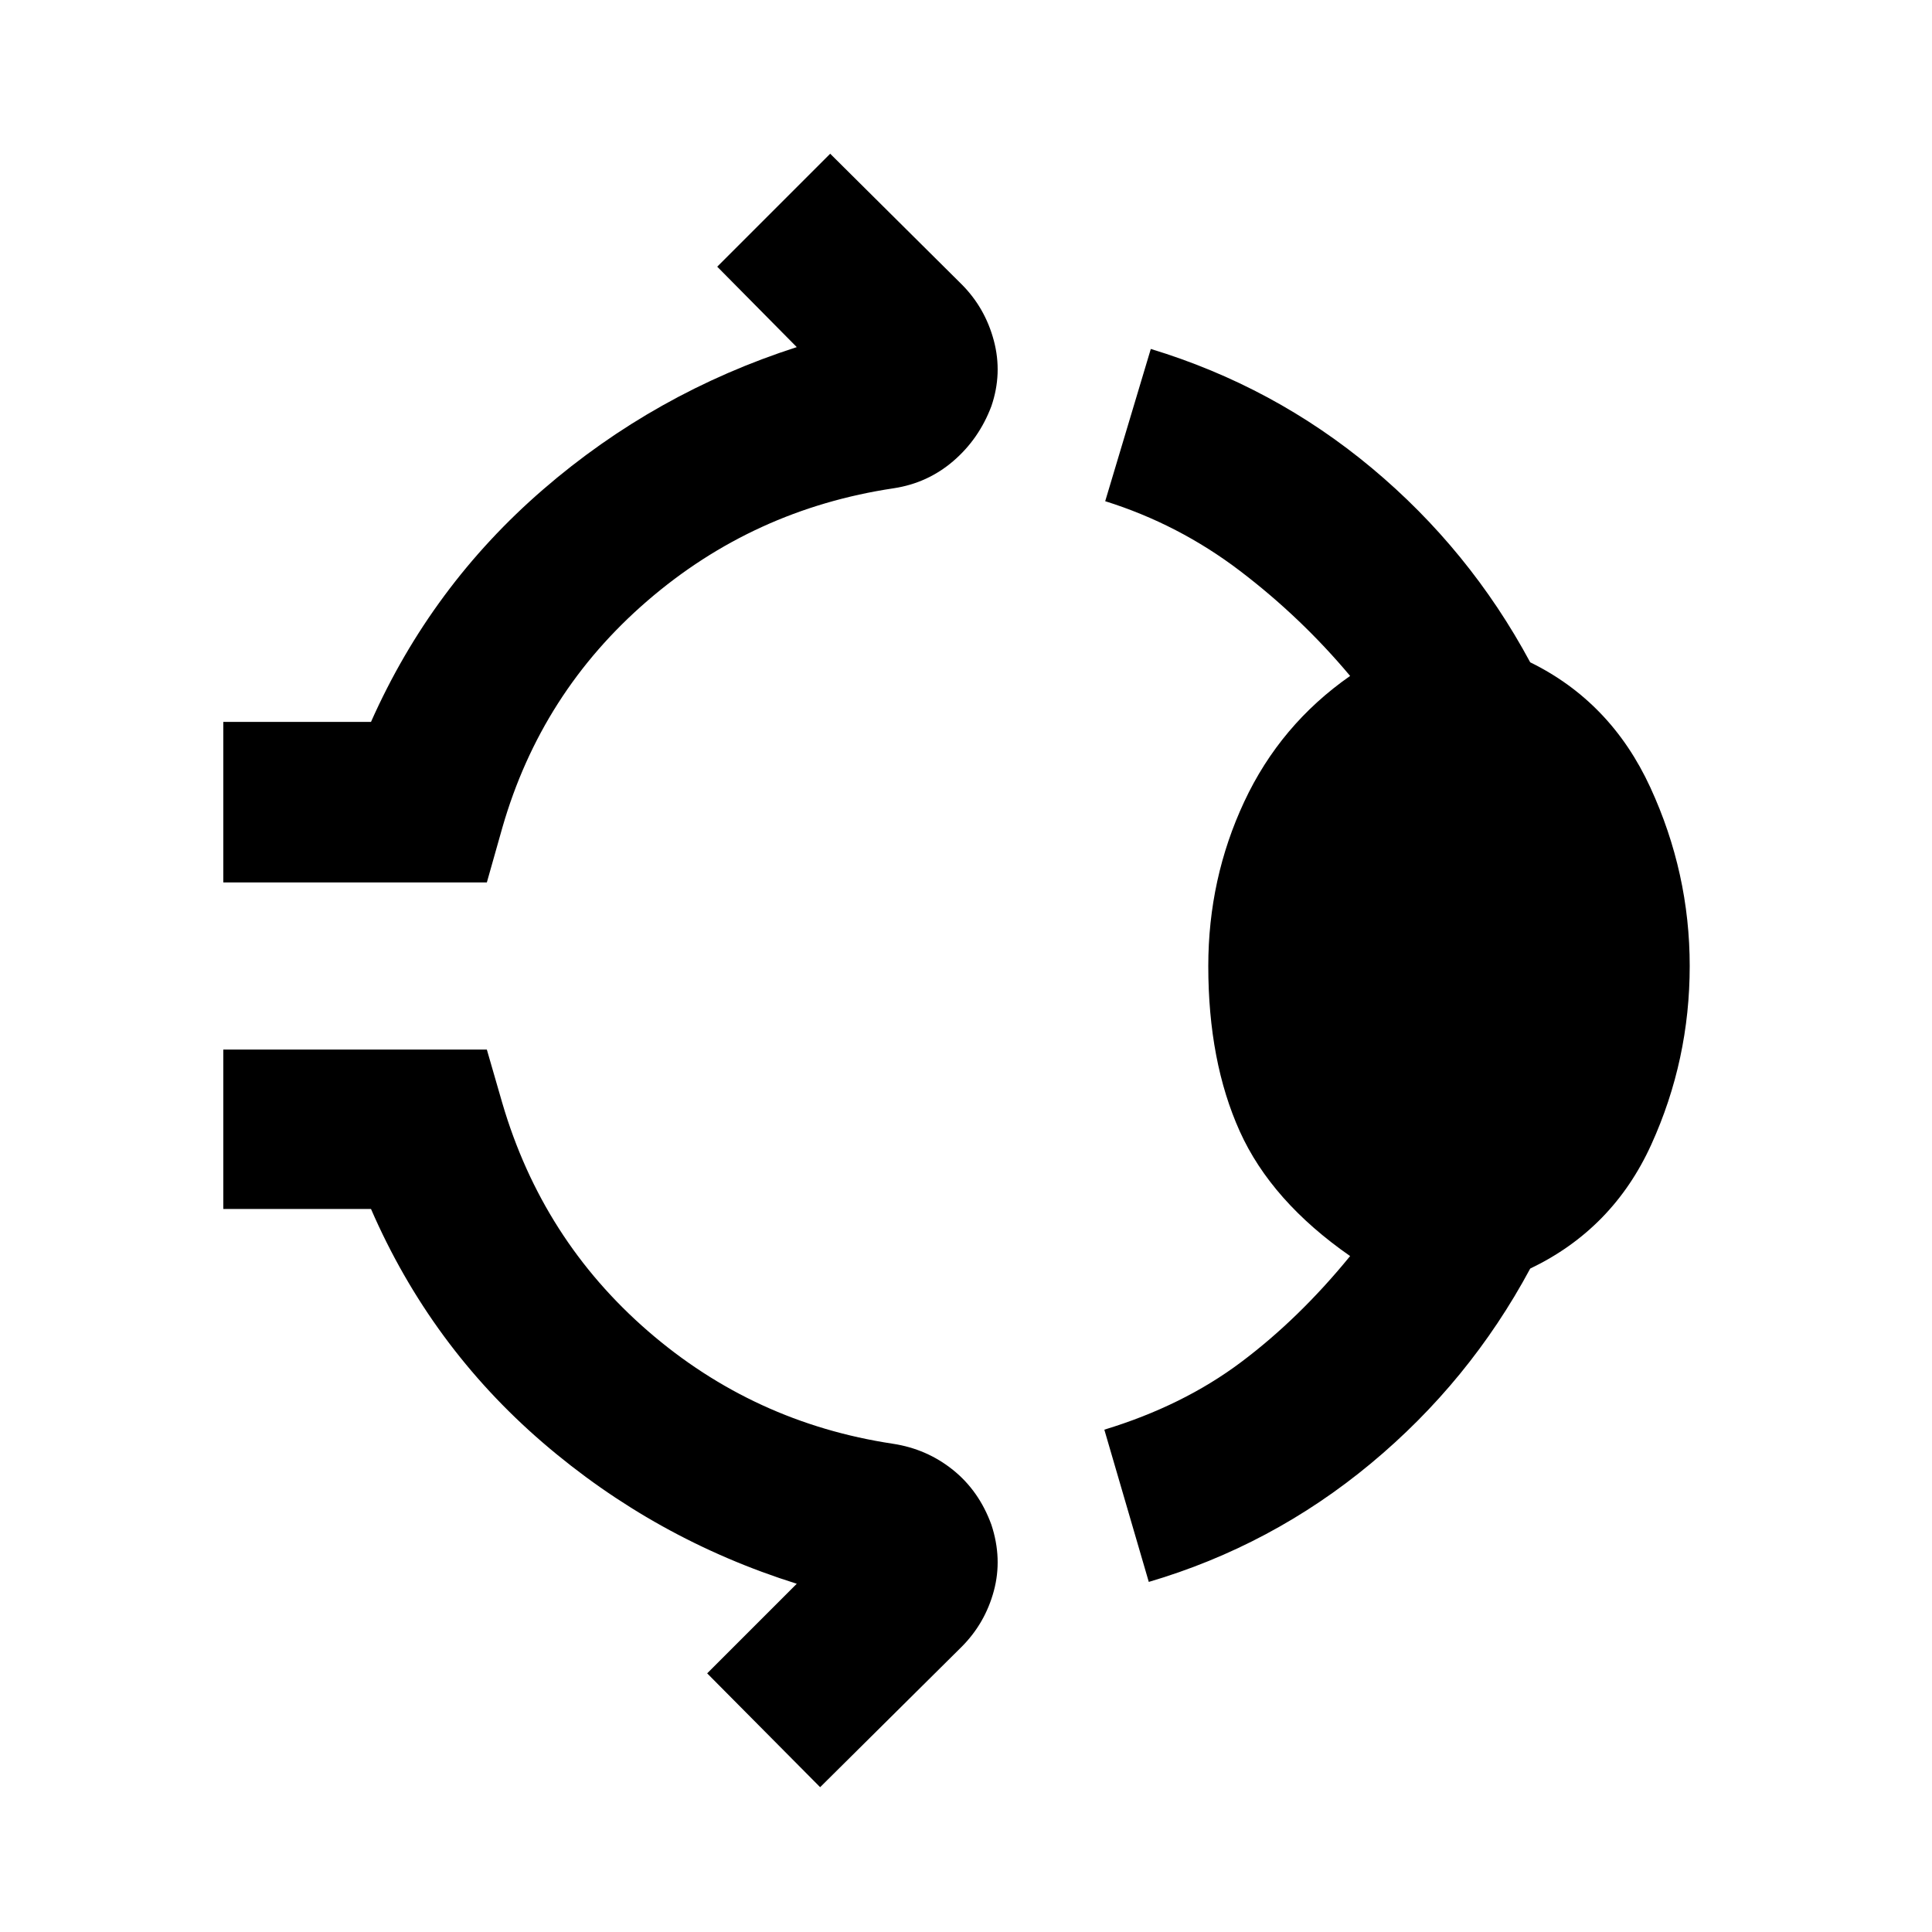 <svg xmlns="http://www.w3.org/2000/svg" width="48" height="48" viewBox="0 -960 960 960"><path d="M110.96-521.52v-79.78h73.39q30-67.48 85.54-115.5 55.54-48.03 126.02-70.72l-39.52-39.96 56.13-56.13 65.26 64.83q11.7 11.69 16.05 28.02 4.34 16.33-1.22 32.59-6.13 16.26-18.89 27.24-12.76 10.97-29.59 13.54-69.74 10.43-122.48 55.96-52.74 45.52-72.04 112.69l-7.7 27.22H110.96ZM600.39-480q0-43.43 17.87-81.65 17.87-38.22 52.61-62.48-24.31-29.04-54.76-52.22-30.46-23.17-66.94-34.61l22.66-75.65q61.13 18.57 109.76 59.13 48.63 40.57 78.76 96.57 40.13 19.69 59.69 62.17 19.57 42.48 19.57 88.74 0 46.7-19.07 88.67-19.06 41.98-60.19 61.68-30.13 56.13-79.26 96.91-49.13 40.78-110.26 58.78l-22.09-75.65q39.04-11.87 67.93-33.54 28.89-21.68 54.2-52.72-39.17-27.26-54.83-61.98-15.65-34.72-15.65-82.15ZM407.52-71.96l-56.13-56.56 44.52-44.52q-70.48-22.13-126.24-70.16-55.76-48.02-85.32-116.06h-73.39v-79.22h130.95l7.7 26.65q19.87 67.74 72.39 113.26 52.52 45.53 121.7 55.96 16.82 2.57 29.8 12.98t19.11 27.24q5.56 16.82 1.22 32.93-4.35 16.11-16.05 27.81l-70.26 69.69Z"/></svg>
